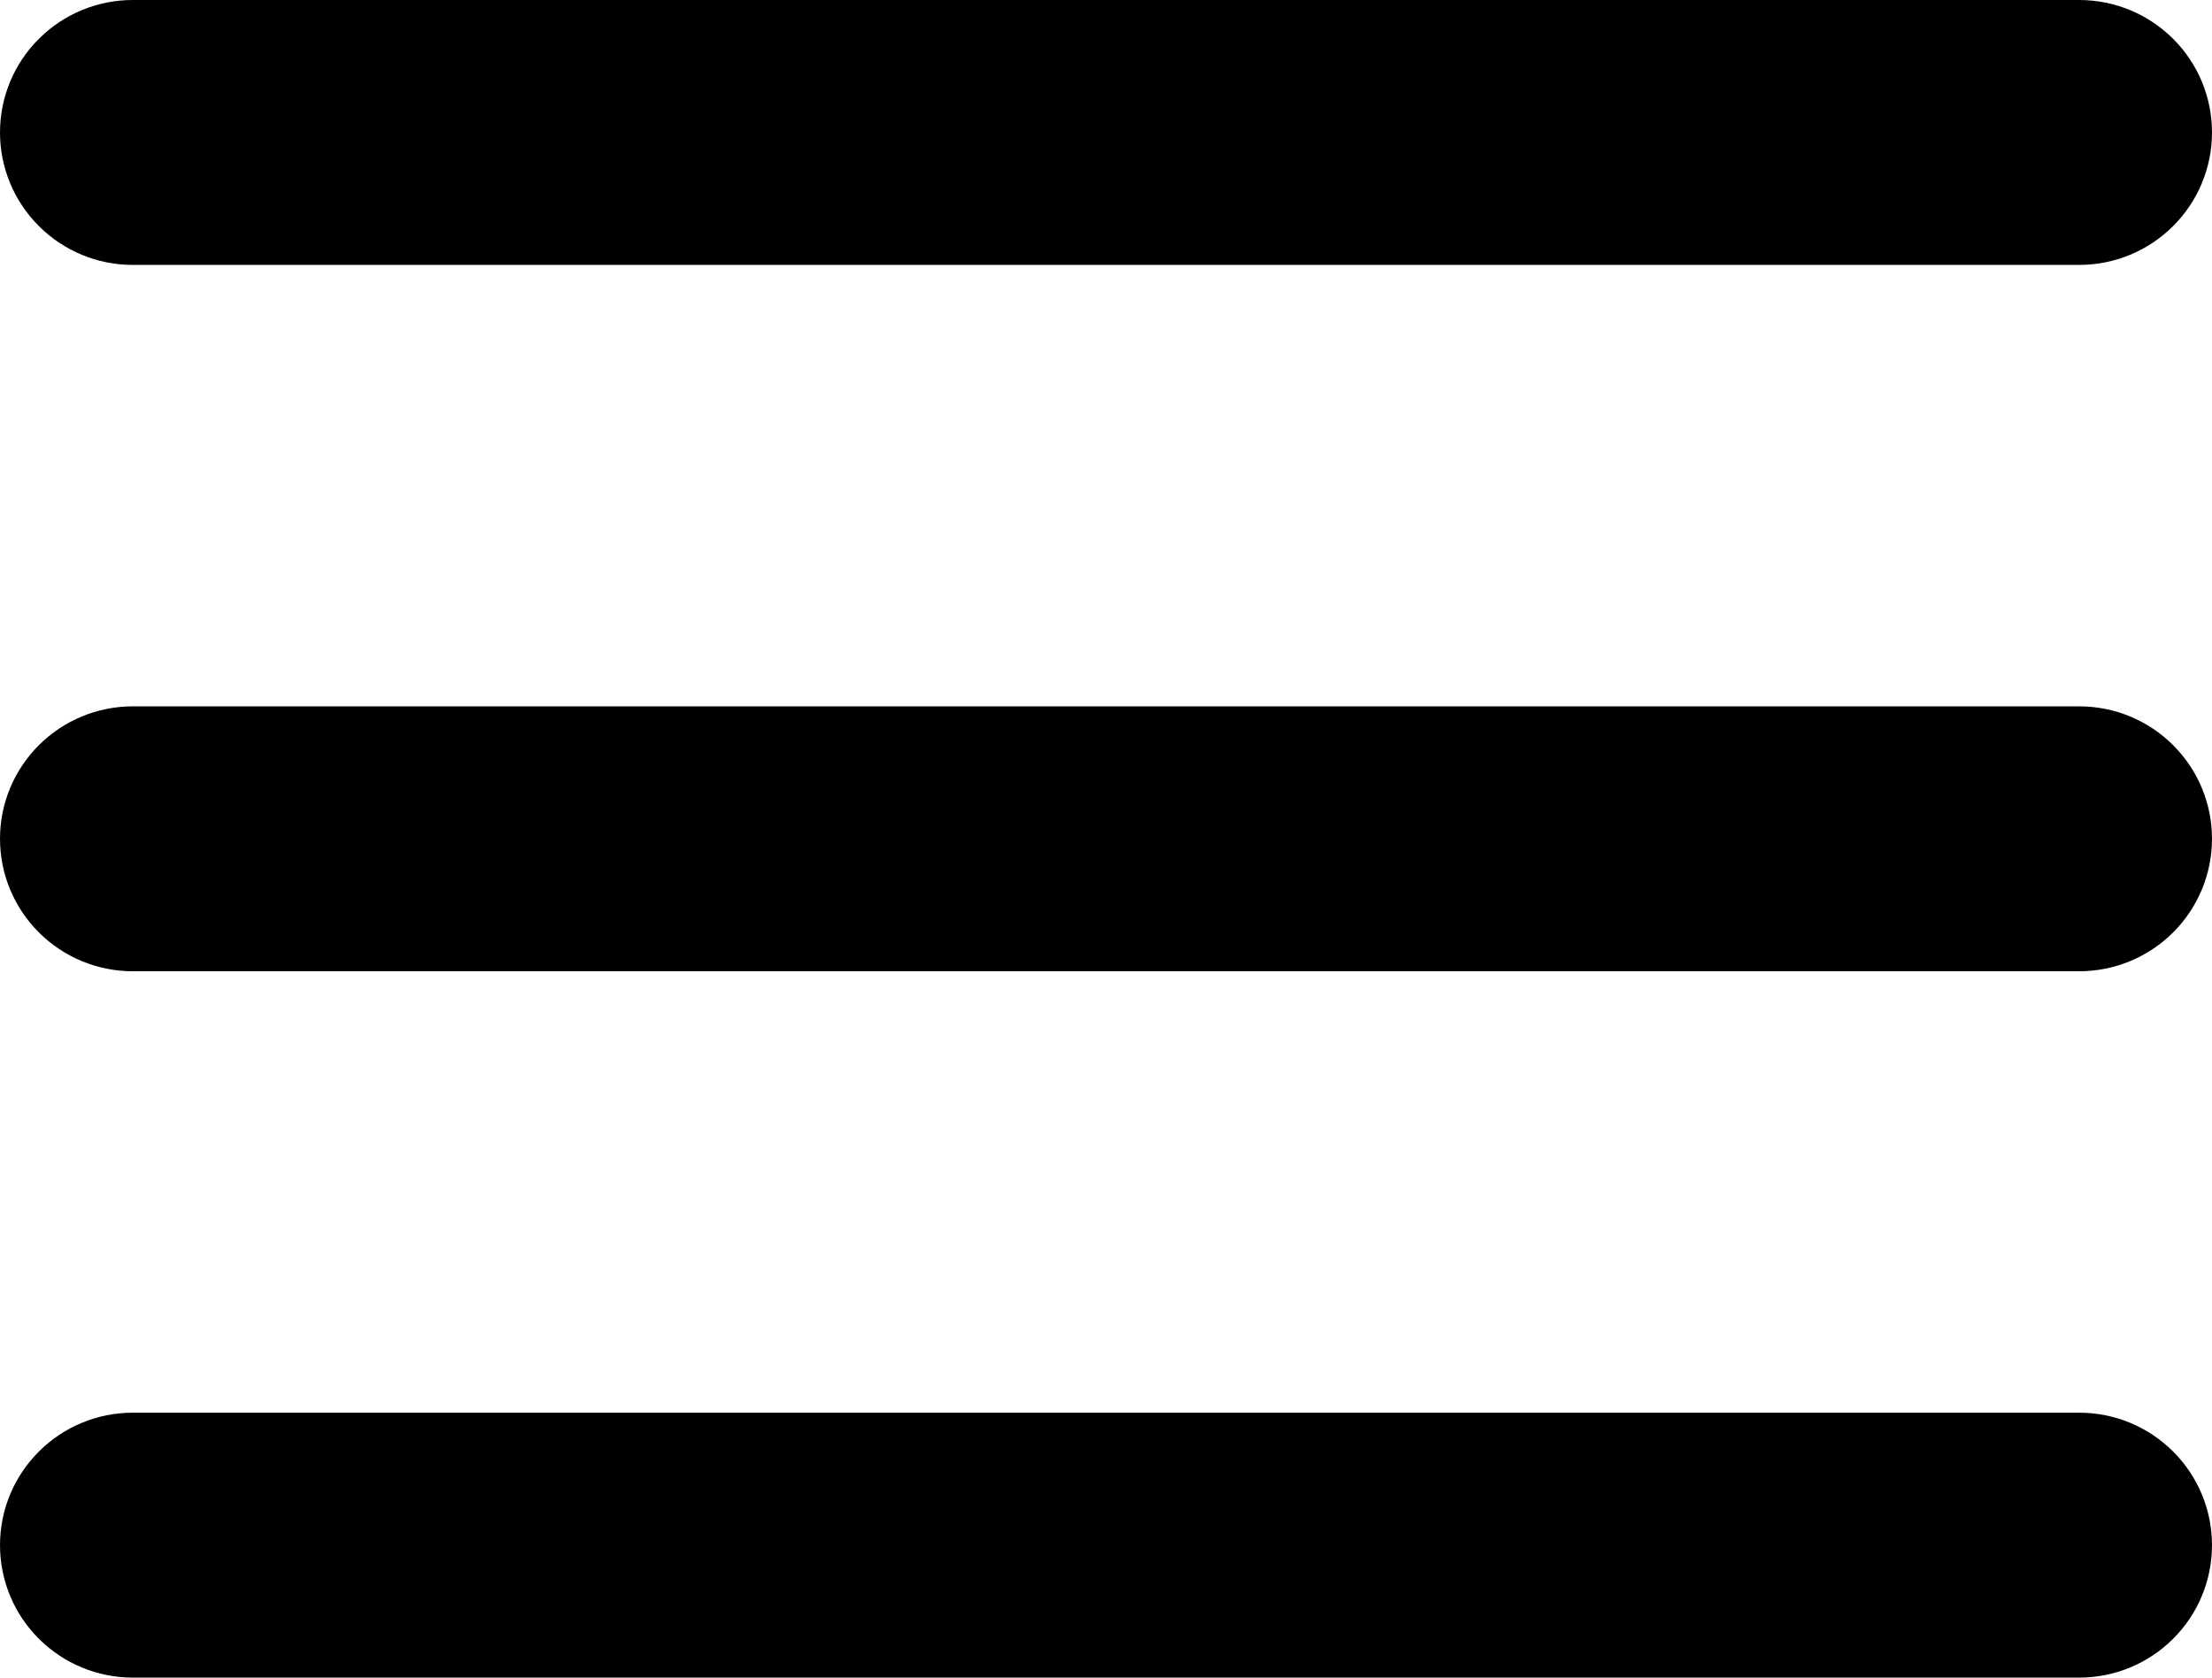 <svg width="29" height="22" viewBox="0 0 29 22" fill="none" xmlns="http://www.w3.org/2000/svg">
<path d="M29 11C29 11.461 28.817 11.902 28.49 12.228C28.164 12.554 27.721 12.737 27.26 12.737H1.74C1.279 12.737 0.836 12.554 0.51 12.228C0.183 11.902 0 11.461 0 11C0 10.539 0.183 10.098 0.51 9.772C0.836 9.446 1.279 9.263 1.74 9.263H27.26C27.721 9.263 28.164 9.446 28.49 9.772C28.817 10.098 29 10.539 29 11ZM1.74 3.474H27.26C27.721 3.474 28.164 3.291 28.49 2.965C28.817 2.639 29 2.197 29 1.737C29 1.276 28.817 0.834 28.49 0.509C28.164 0.183 27.721 0 27.26 0H1.74C1.279 0 0.836 0.183 0.51 0.509C0.183 0.834 0 1.276 0 1.737C0 2.197 0.183 2.639 0.51 2.965C0.836 3.291 1.279 3.474 1.74 3.474ZM27.26 18.526H1.74C1.279 18.526 0.836 18.709 0.51 19.035C0.183 19.361 0 19.802 0 20.263C0 20.724 0.183 21.166 0.51 21.491C0.836 21.817 1.279 22 1.74 22H27.26C27.721 22 28.164 21.817 28.49 21.491C28.817 21.166 29 20.724 29 20.263C29 19.802 28.817 19.361 28.49 19.035C28.164 18.709 27.721 18.526 27.26 18.526Z" fill="black"/>
</svg>
